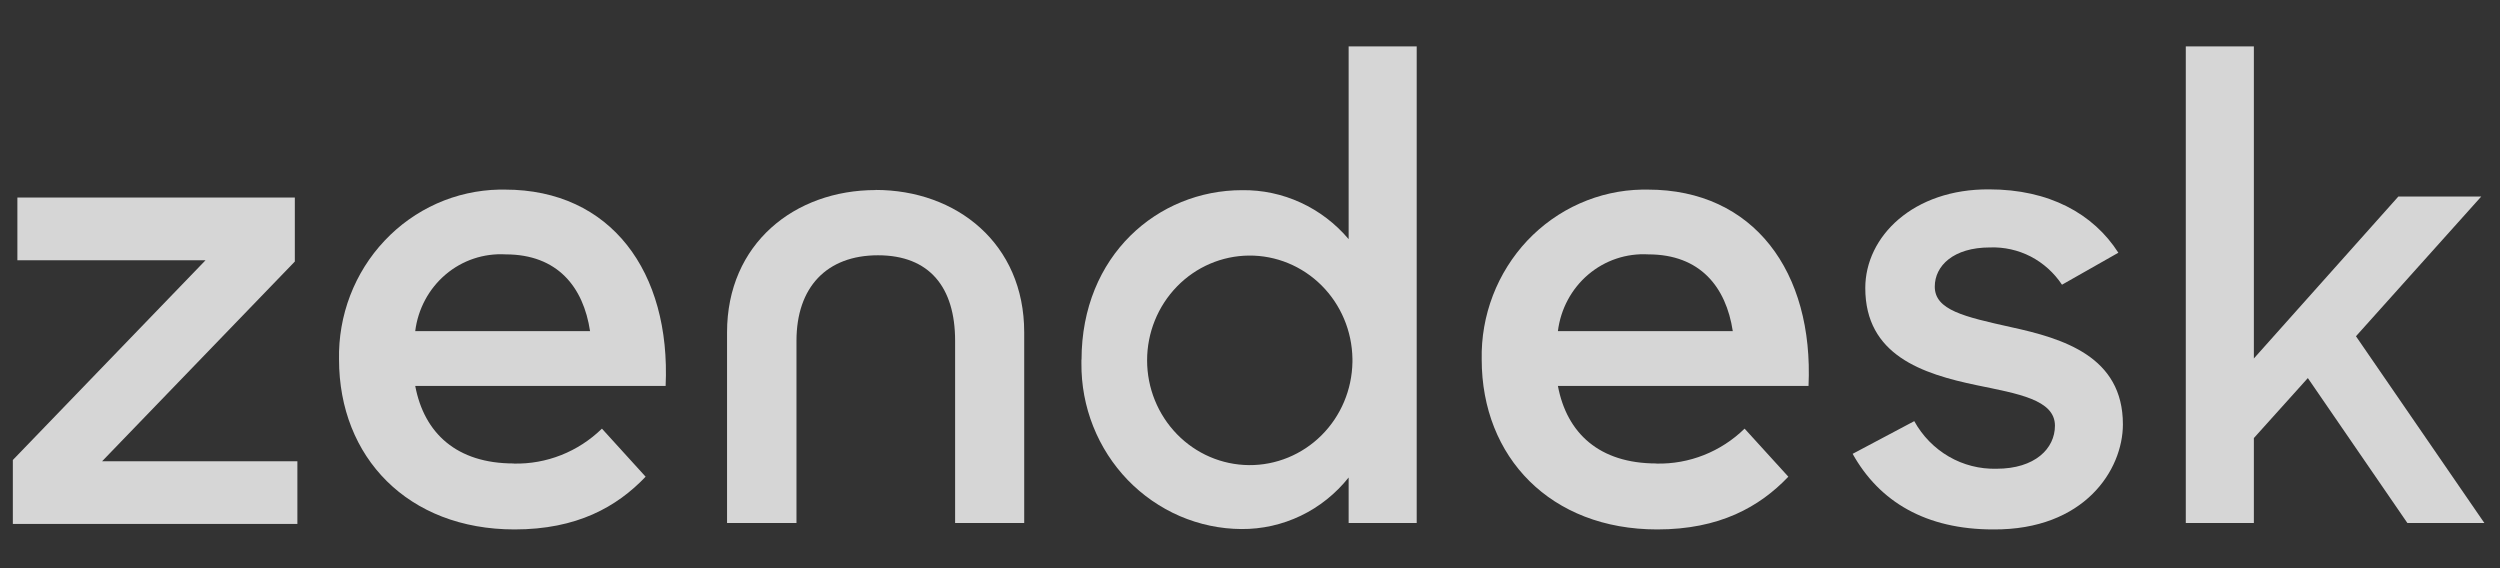 <svg width="44" height="10" viewBox="0 0 44 10" fill="none" xmlns="http://www.w3.org/2000/svg">
<rect x="0" y="0" width="44" height="10" fill="#333333" stroke="none"/>
<g clip-path="url(#clip0_101_1029)">
<path d="M29.153 8.159C29.73 8.172 30.288 7.951 30.705 7.544L31.475 8.39C30.966 8.923 30.263 9.318 29.167 9.318C27.29 9.318 26.078 8.047 26.078 6.327C26.07 5.942 26.137 5.559 26.275 5.2C26.413 4.841 26.619 4.513 26.88 4.235C27.142 3.958 27.455 3.735 27.802 3.581C28.148 3.427 28.52 3.344 28.898 3.337H29.002C30.866 3.337 31.922 4.784 31.83 6.792H27.419C27.576 7.626 28.15 8.157 29.153 8.157V8.159ZM30.497 5.828C30.379 5.051 29.923 4.477 29.01 4.477C28.626 4.455 28.249 4.581 27.953 4.832C27.658 5.083 27.467 5.439 27.419 5.828H30.497Z" fill="white" fill-opacity="0.8"/>
<path d="M0.226 8.096L3.617 4.581H0.306V3.477H5.189V4.603L1.797 8.118H5.234V9.221H0.226V8.096Z" fill="white" fill-opacity="0.8"/>
<path d="M9.042 8.159C9.619 8.172 10.177 7.951 10.594 7.544L11.363 8.39C10.855 8.923 10.152 9.318 9.056 9.318C7.178 9.318 5.967 8.047 5.967 6.327C5.959 5.942 6.026 5.559 6.163 5.201C6.301 4.842 6.506 4.514 6.768 4.237C7.029 3.959 7.342 3.737 7.688 3.582C8.033 3.428 8.406 3.345 8.783 3.337H8.887C10.751 3.337 11.807 4.784 11.715 6.792H7.308C7.465 7.626 8.039 8.157 9.042 8.157V8.159ZM10.385 5.828C10.268 5.051 9.812 4.477 8.899 4.477C8.515 4.455 8.137 4.581 7.842 4.832C7.547 5.083 7.356 5.439 7.308 5.828H10.385Z" fill="white" fill-opacity="0.8"/>
<path d="M19.035 6.333C19.035 4.495 20.38 3.347 21.86 3.347C22.216 3.342 22.568 3.417 22.892 3.566C23.216 3.715 23.504 3.934 23.736 4.209V0.817H24.934V9.205H23.736V8.404C23.508 8.69 23.221 8.92 22.894 9.077C22.567 9.234 22.21 9.314 21.849 9.311C21.476 9.309 21.108 9.231 20.764 9.083C20.421 8.934 20.11 8.719 19.848 8.448C19.587 8.177 19.38 7.856 19.24 7.503C19.1 7.151 19.03 6.774 19.033 6.393C19.033 6.369 19.033 6.347 19.033 6.325L19.035 6.333ZM23.803 6.313C23.795 5.827 23.6 5.363 23.259 5.023C22.918 4.683 22.459 4.494 21.982 4.498C21.505 4.502 21.049 4.698 20.714 5.043C20.378 5.389 20.189 5.856 20.189 6.342C20.189 6.829 20.378 7.295 20.714 7.641C21.049 7.986 21.505 8.182 21.982 8.186C22.459 8.19 22.918 8.001 23.259 7.661C23.6 7.321 23.795 6.858 23.803 6.371V6.313Z" fill="white" fill-opacity="0.8"/>
<path d="M32.607 7.987L33.691 7.412C33.835 7.673 34.045 7.888 34.3 8.036C34.555 8.184 34.845 8.257 35.138 8.25C35.816 8.25 36.167 7.895 36.167 7.492C36.167 7.033 35.511 6.929 34.792 6.78C33.832 6.58 32.829 6.251 32.829 5.069C32.829 4.161 33.675 3.323 35.011 3.333C36.061 3.333 36.841 3.758 37.283 4.448L36.291 5.011C36.152 4.801 35.962 4.63 35.741 4.515C35.519 4.401 35.273 4.346 35.024 4.355C34.38 4.355 34.052 4.678 34.052 5.045C34.052 5.458 34.572 5.574 35.386 5.756C36.312 5.957 37.363 6.273 37.363 7.468C37.363 8.27 36.686 9.33 35.079 9.318C33.901 9.318 33.078 8.835 32.605 7.985" fill="white" fill-opacity="0.8"/>
<path d="M40.618 6.654L39.668 7.71V9.205H38.47V0.817H39.668V6.309L42.211 3.459H43.67L41.465 5.918L43.725 9.205H42.37L40.618 6.654Z" fill="white" fill-opacity="0.8"/>
<path d="M15.412 3.345C13.988 3.345 12.796 4.287 12.796 5.85V9.205H14.018V5.998C14.018 5.056 14.548 4.493 15.453 4.493C16.359 4.493 16.81 5.056 16.81 5.998V9.205H18.026V5.848C18.026 4.285 16.834 3.343 15.41 3.343" fill="white" fill-opacity="0.8"/>
</g>
<defs>
<clipPath id="clip0_101_1029">
<rect width="43.5" height="8.5" fill="white" transform="translate(0.226 0.817)"/>
</clipPath>
</defs>
</svg>
